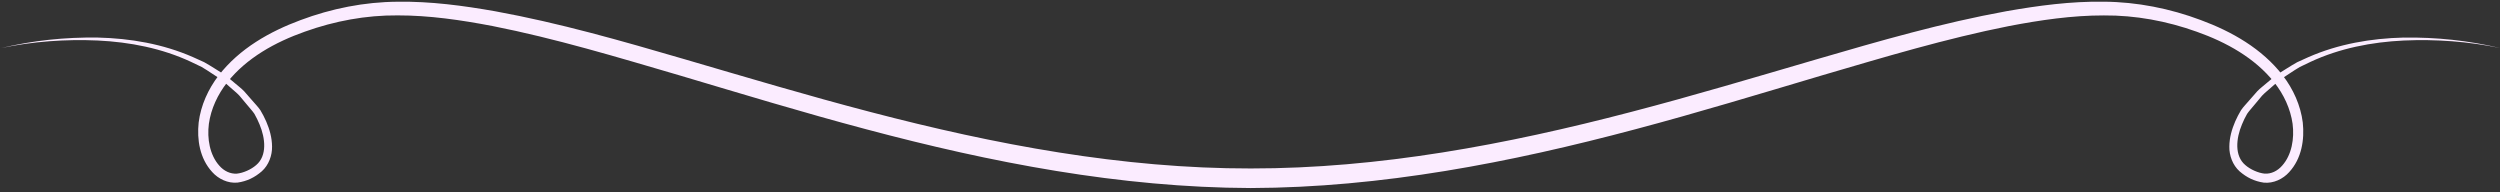 <svg width="481" height="37" viewBox="0 0 481 37" fill="none" xmlns="http://www.w3.org/2000/svg">
<rect x="0" y="0" width="481" height="37" fill="#333333" stroke="none"/>
<path d="M0.271 9.238C6.321 7.781 12.568 7.14 18.811 7.226C25.043 7.372 31.337 8.447 37.122 10.984L39.279 11.961C39.978 12.325 40.633 12.777 41.313 13.182L43.327 14.443L45.154 15.97C45.751 16.492 46.4 16.962 46.953 17.535L48.534 19.339C49.054 19.966 49.604 20.486 50.099 21.205C50.523 21.906 50.888 22.627 51.218 23.37C51.858 24.86 52.333 26.473 52.343 28.196C52.378 29.901 51.706 31.768 50.369 32.958C49.004 34.136 47.555 34.86 45.711 35.131C43.839 35.317 42.007 34.415 40.84 33.112C38.414 30.482 37.874 26.842 38.222 23.571C38.636 20.25 40.063 17.143 42.045 14.551C46.078 9.333 51.908 6.063 57.828 3.867C63.75 1.647 70.112 0.373 76.482 0.333C82.836 0.238 89.106 1.082 95.281 2.169C107.637 4.418 119.649 7.879 131.599 11.363C143.551 14.855 155.458 18.417 167.465 21.544C191.432 27.819 215.948 32.441 240.637 32.413C265.325 32.433 289.842 27.819 313.808 21.541C325.815 18.414 337.72 14.855 349.674 11.363C361.624 7.879 373.636 4.407 385.993 2.164C392.168 1.077 398.437 0.23 404.792 0.328C411.161 0.368 417.526 1.642 423.448 3.865C429.368 6.06 435.198 9.331 439.231 14.551C441.213 17.146 442.64 20.253 443.054 23.574C443.402 26.847 442.859 30.484 440.436 33.119C439.266 34.425 437.434 35.327 435.56 35.141C433.716 34.87 432.267 34.147 430.9 32.968C429.563 31.775 428.888 29.906 428.926 28.201C428.936 26.477 429.411 24.865 430.05 23.375C430.38 22.629 430.745 21.911 431.17 21.207C431.665 20.489 432.214 19.969 432.734 19.341L434.316 17.538C434.868 16.965 435.52 16.497 436.115 15.973L437.944 14.445L439.958 13.184C440.638 12.78 441.293 12.328 441.992 11.963L444.149 10.986C449.934 8.449 456.228 7.377 462.46 7.228C468.705 7.146 474.95 7.786 481 9.243C474.91 7.972 468.665 7.525 462.48 7.796C456.308 8.09 450.126 9.296 444.556 11.896L442.482 12.89C441.812 13.26 441.19 13.714 440.543 14.119L438.626 15.377L436.902 16.889C436.342 17.404 435.723 17.866 435.21 18.424L433.749 20.175C433.286 20.755 432.717 21.343 432.339 21.913C431.969 22.554 431.642 23.237 431.357 23.928C430.218 26.626 429.88 29.984 432.007 31.765C432.969 32.612 434.478 33.277 435.705 33.406C436.972 33.493 438.204 32.891 439.094 31.861C440.933 29.808 441.458 26.669 441.095 23.822C440.69 20.929 439.398 18.178 437.569 15.849C433.854 11.165 428.349 8.12 422.649 6.103C416.886 4.041 410.864 2.923 404.782 2.968C398.685 2.958 392.57 3.86 386.525 5.015C374.421 7.412 362.516 10.996 350.592 14.491C338.672 18.032 326.745 21.66 314.68 24.86C290.596 31.28 265.805 36.098 240.644 36.179C215.486 36.091 190.692 31.278 166.608 24.857C154.544 21.657 142.617 18.03 130.697 14.488C118.77 10.994 106.868 7.399 94.763 5.008C88.716 3.855 82.601 2.951 76.504 2.961C70.422 2.915 64.4 4.033 58.637 6.096C52.937 8.113 47.432 11.157 43.717 15.844C41.888 18.173 40.593 20.924 40.188 23.82C39.823 26.668 40.351 29.808 42.187 31.863C43.079 32.893 44.311 33.496 45.581 33.408C46.808 33.28 48.317 32.612 49.282 31.765C51.411 29.982 51.071 26.621 49.931 23.923C49.644 23.232 49.316 22.549 48.949 21.908C48.572 21.338 48.002 20.75 47.54 20.17L46.075 18.419C45.561 17.859 44.944 17.399 44.384 16.884L42.66 15.372L40.74 14.114C40.093 13.707 39.471 13.255 38.801 12.885L36.727 11.891C31.157 9.291 24.975 8.087 18.803 7.794C12.606 7.52 6.361 7.967 0.271 9.238Z" fill="#FBECFF"/>
</svg>

